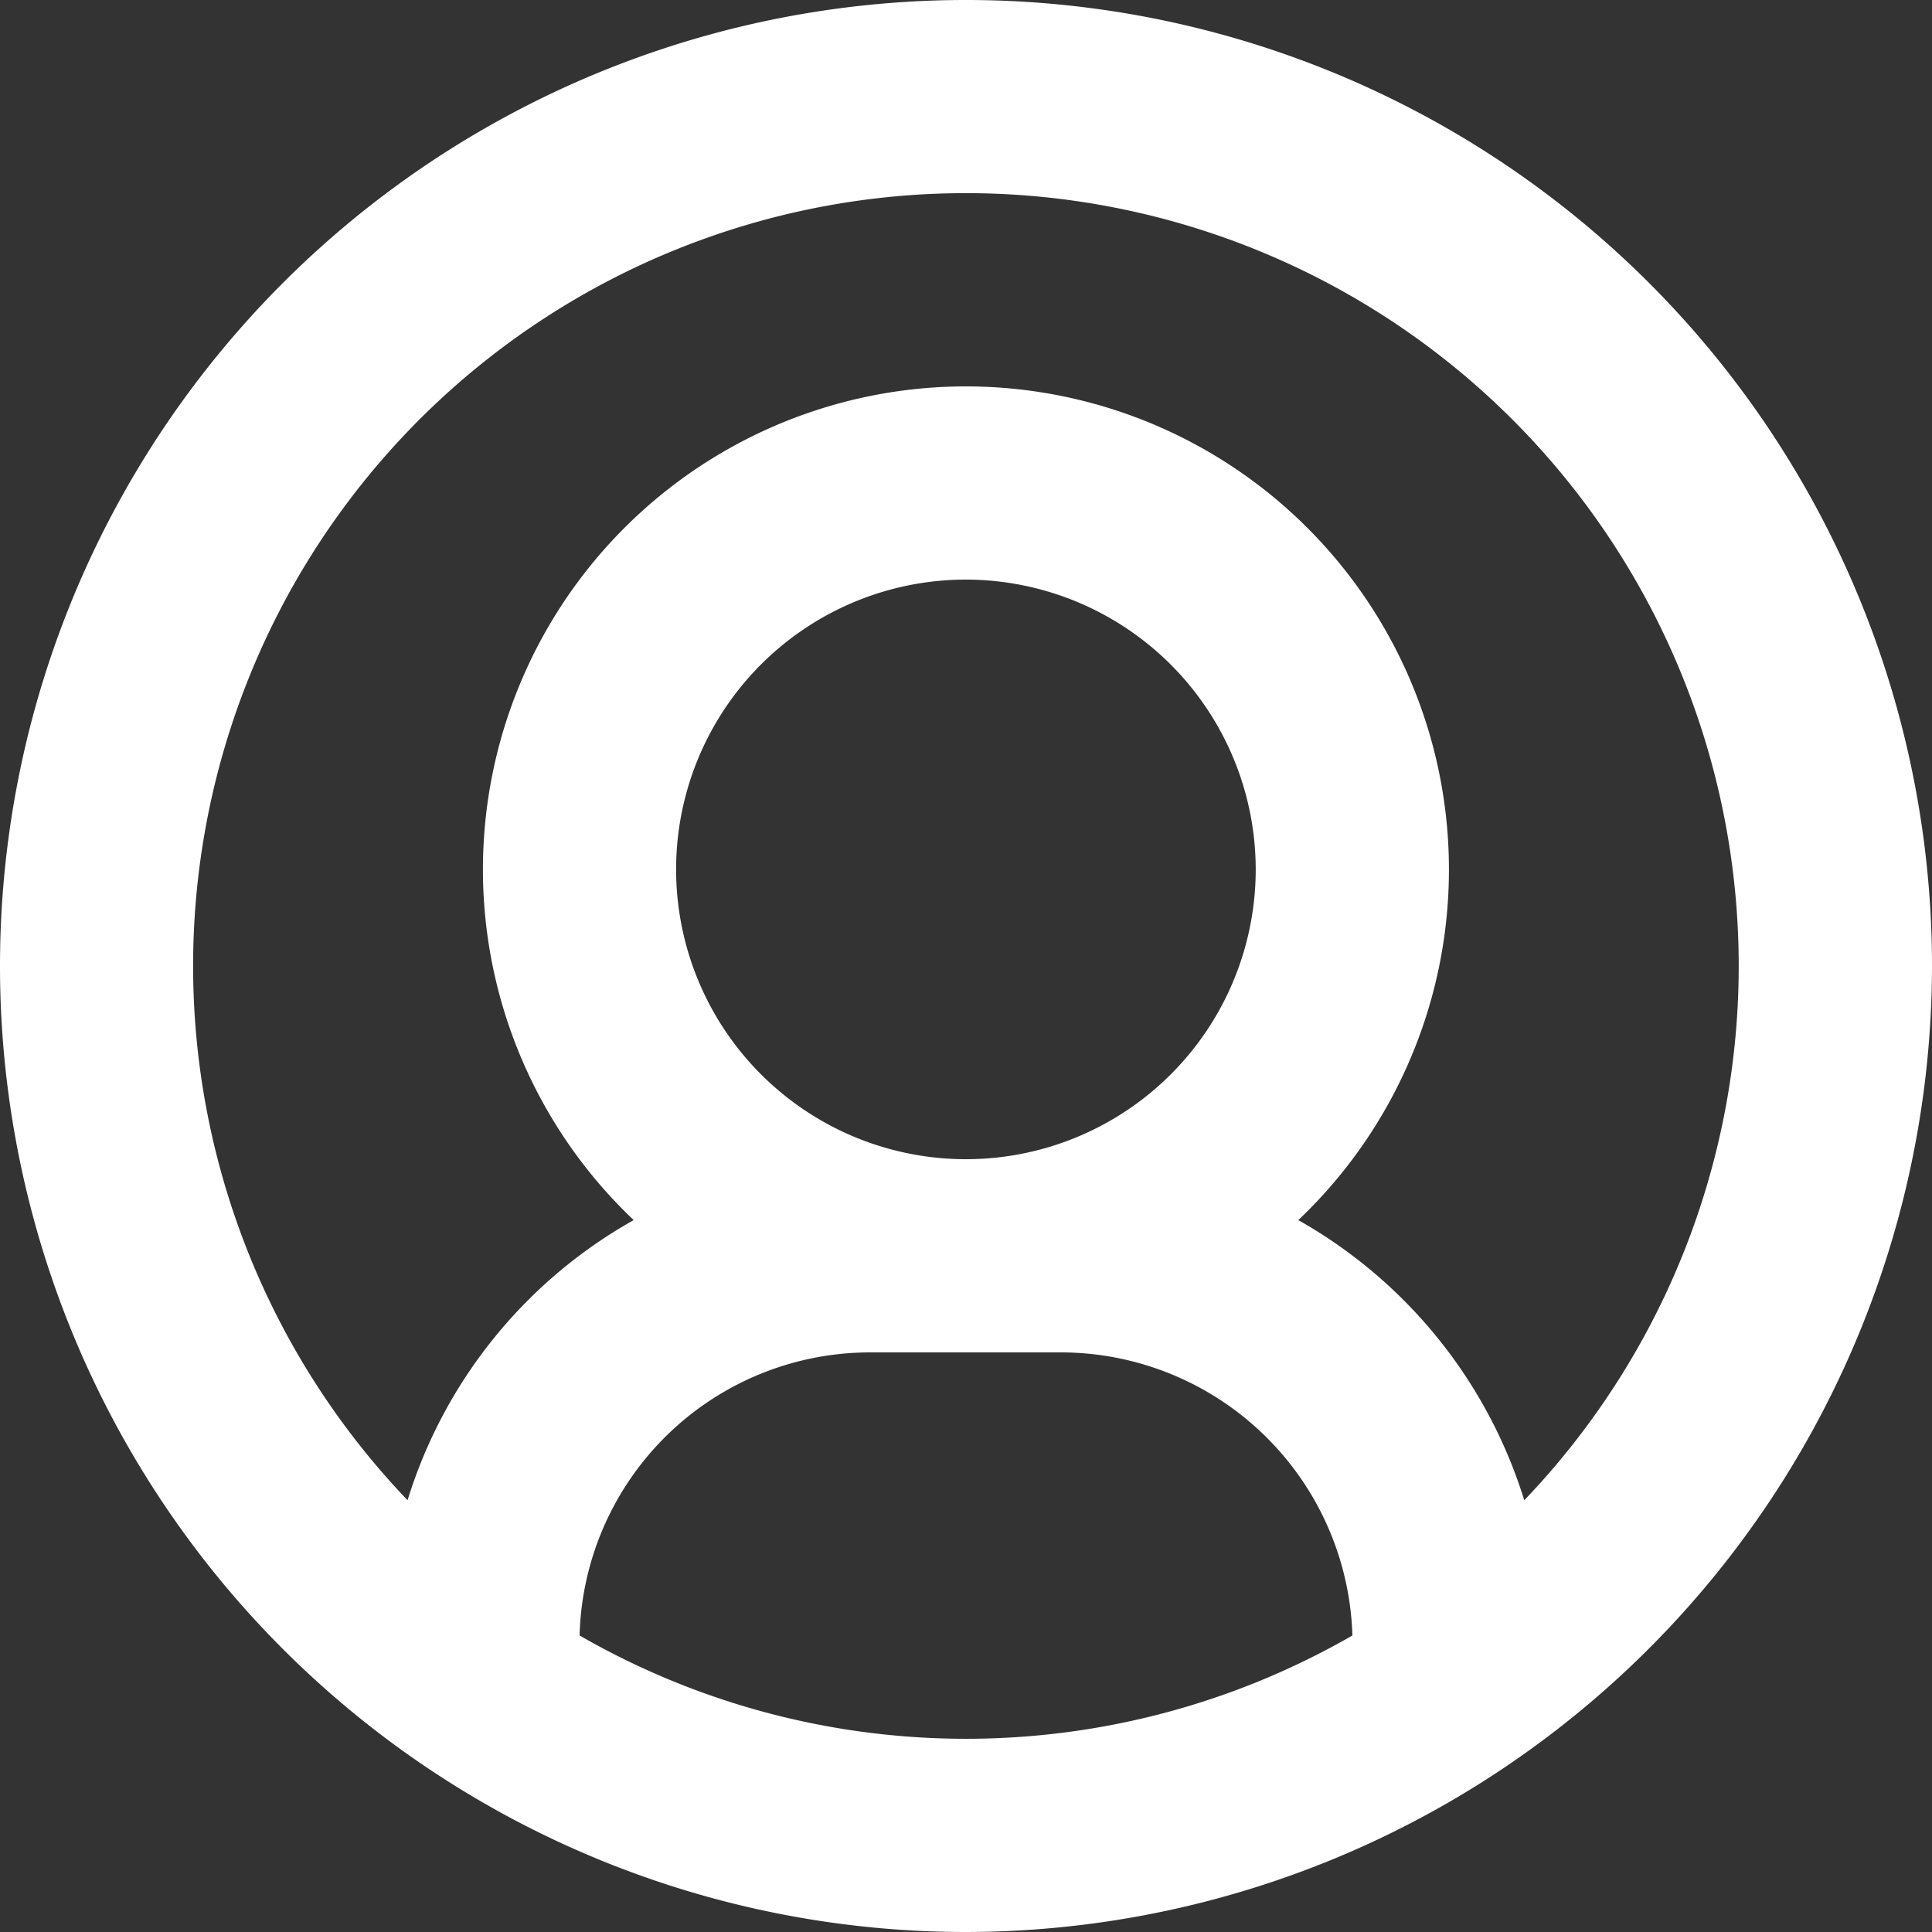 <svg xmlns="http://www.w3.org/2000/svg" width="23" height="23" viewBox="0 0 23 23">
    <rect x="0" y="0" width="23" height="23" fill="#333333" stroke="none"/>
    <path data-name="Fill 408" d="M11.5 23A11.5 11.5 0 1 1 23 11.5 11.513 11.513 0 0 1 11.5 23zm-1.15-6.9a3.46 3.46 0 0 0-3.45 3.37 9.218 9.218 0 0 0 9.2 0 3.475 3.475 0 0 0-3.45-3.37h-2.3zM11.5 4.6a5.752 5.752 0 0 1 3.956 9.925 5.8 5.8 0 0 1 2.69 3.335 9.2 9.2 0 1 0-13.294 0 5.775 5.775 0 0 1 2.692-3.335A5.751 5.751 0 0 1 11.5 4.6zm0 2.3a3.45 3.45 0 1 0 3.449 3.45A3.454 3.454 0 0 0 11.5 6.9z" style="fill:#fff"/>
</svg>
